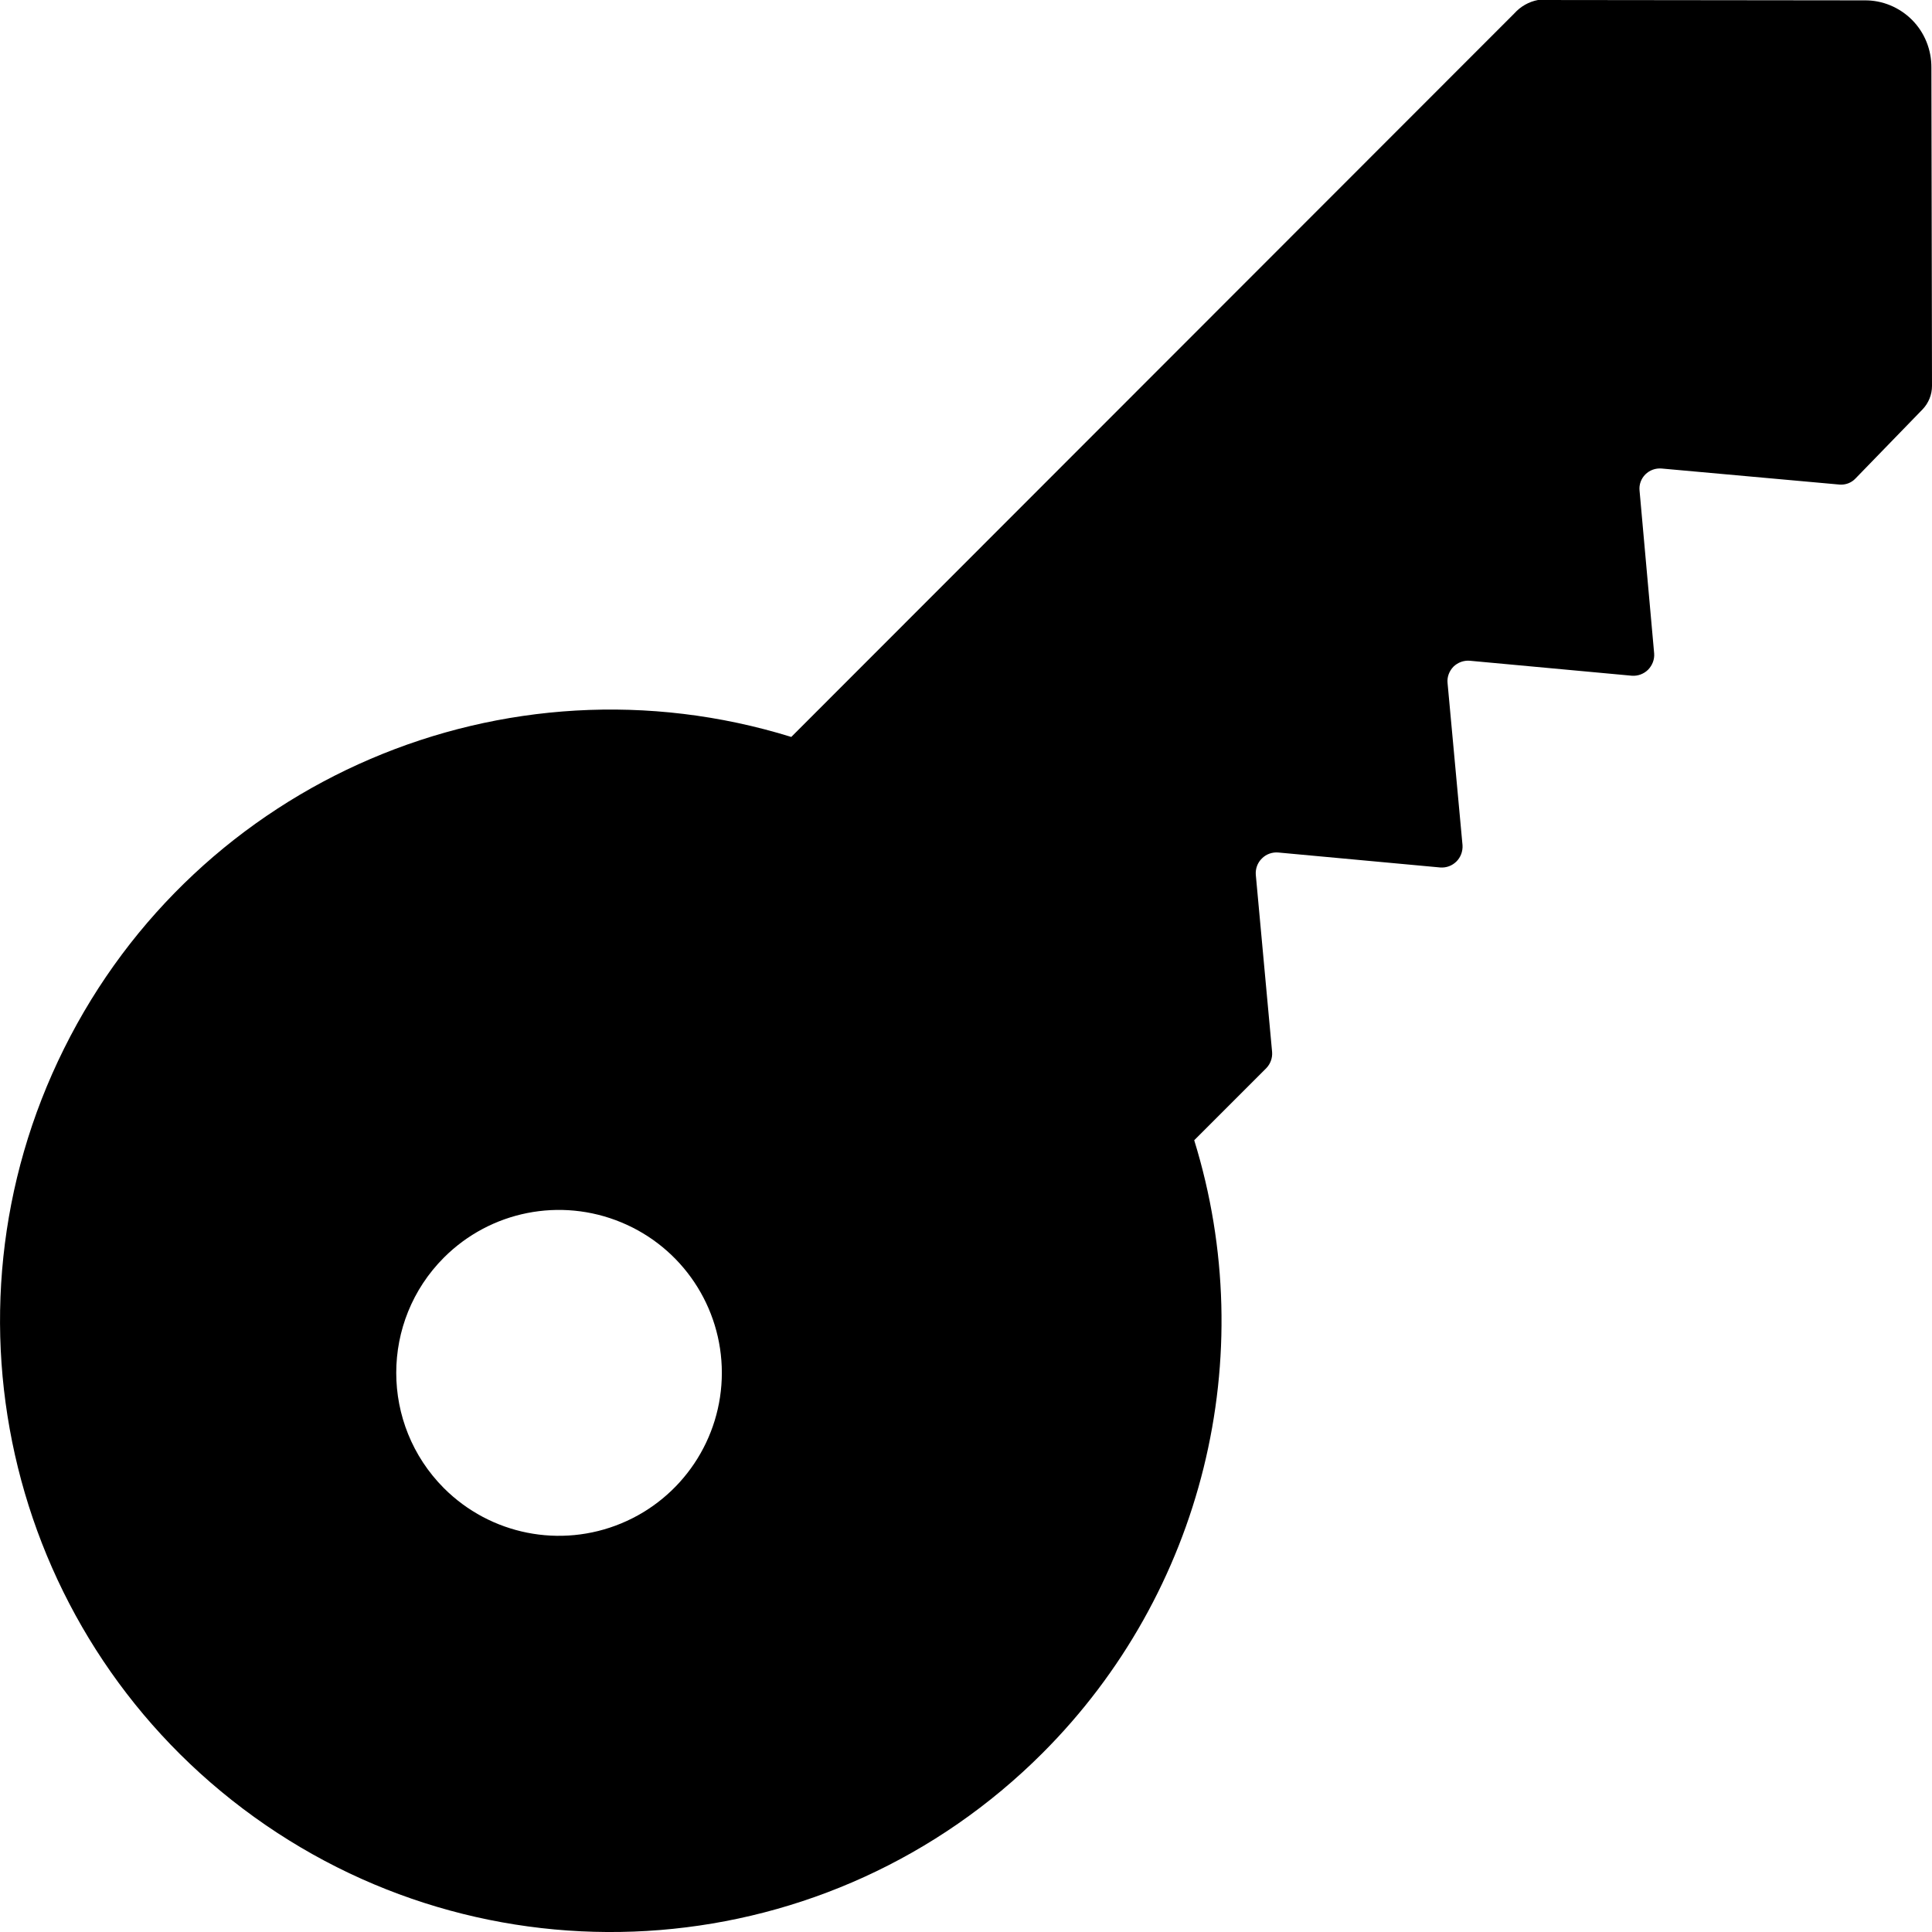 <svg xmlns="http://www.w3.org/2000/svg" width="16" height="16" viewBox="0 0 16 16" fill="inherit">
  <path d="M8.634 14.518C9.961 13.191 10.445 11.237 9.89 9.443L10.486 8.847C10.521 8.811 10.539 8.762 10.535 8.712L10.4 7.245C10.396 7.195 10.414 7.145 10.45 7.11C10.485 7.074 10.535 7.056 10.585 7.06L11.927 7.184C11.977 7.188 12.026 7.17 12.062 7.134C12.097 7.099 12.115 7.05 12.112 7L11.988 5.656C11.983 5.606 12.002 5.557 12.037 5.521C12.073 5.486 12.122 5.468 12.172 5.472L13.514 5.596C13.564 5.6 13.614 5.581 13.649 5.546C13.684 5.51 13.703 5.461 13.699 5.411L13.578 4.062C13.573 4.013 13.591 3.964 13.626 3.929C13.661 3.894 13.71 3.876 13.76 3.88L15.234 4.013C15.283 4.017 15.332 3.999 15.366 3.963L15.923 3.389C15.972 3.337 16 3.268 16 3.196L15.995 0.56C15.996 0.412 15.939 0.27 15.835 0.165C15.73 0.06 15.588 0.001 15.441 0.003L12.737 0C12.662 0.014 12.593 0.053 12.542 0.11L6.553 6.103C4.185 5.37 1.635 6.462 0.531 8.683C-0.574 10.903 0.092 13.598 2.104 15.047C4.116 16.496 6.881 16.272 8.634 14.518ZM3.676 10.415C4.062 10.029 4.641 9.914 5.145 10.123C5.649 10.331 5.978 10.823 5.978 11.369C5.978 11.915 5.649 12.407 5.145 12.616C4.641 12.825 4.062 12.71 3.676 12.324C3.15 11.796 3.15 10.942 3.676 10.415Z" fill="inherit"/>
</svg>